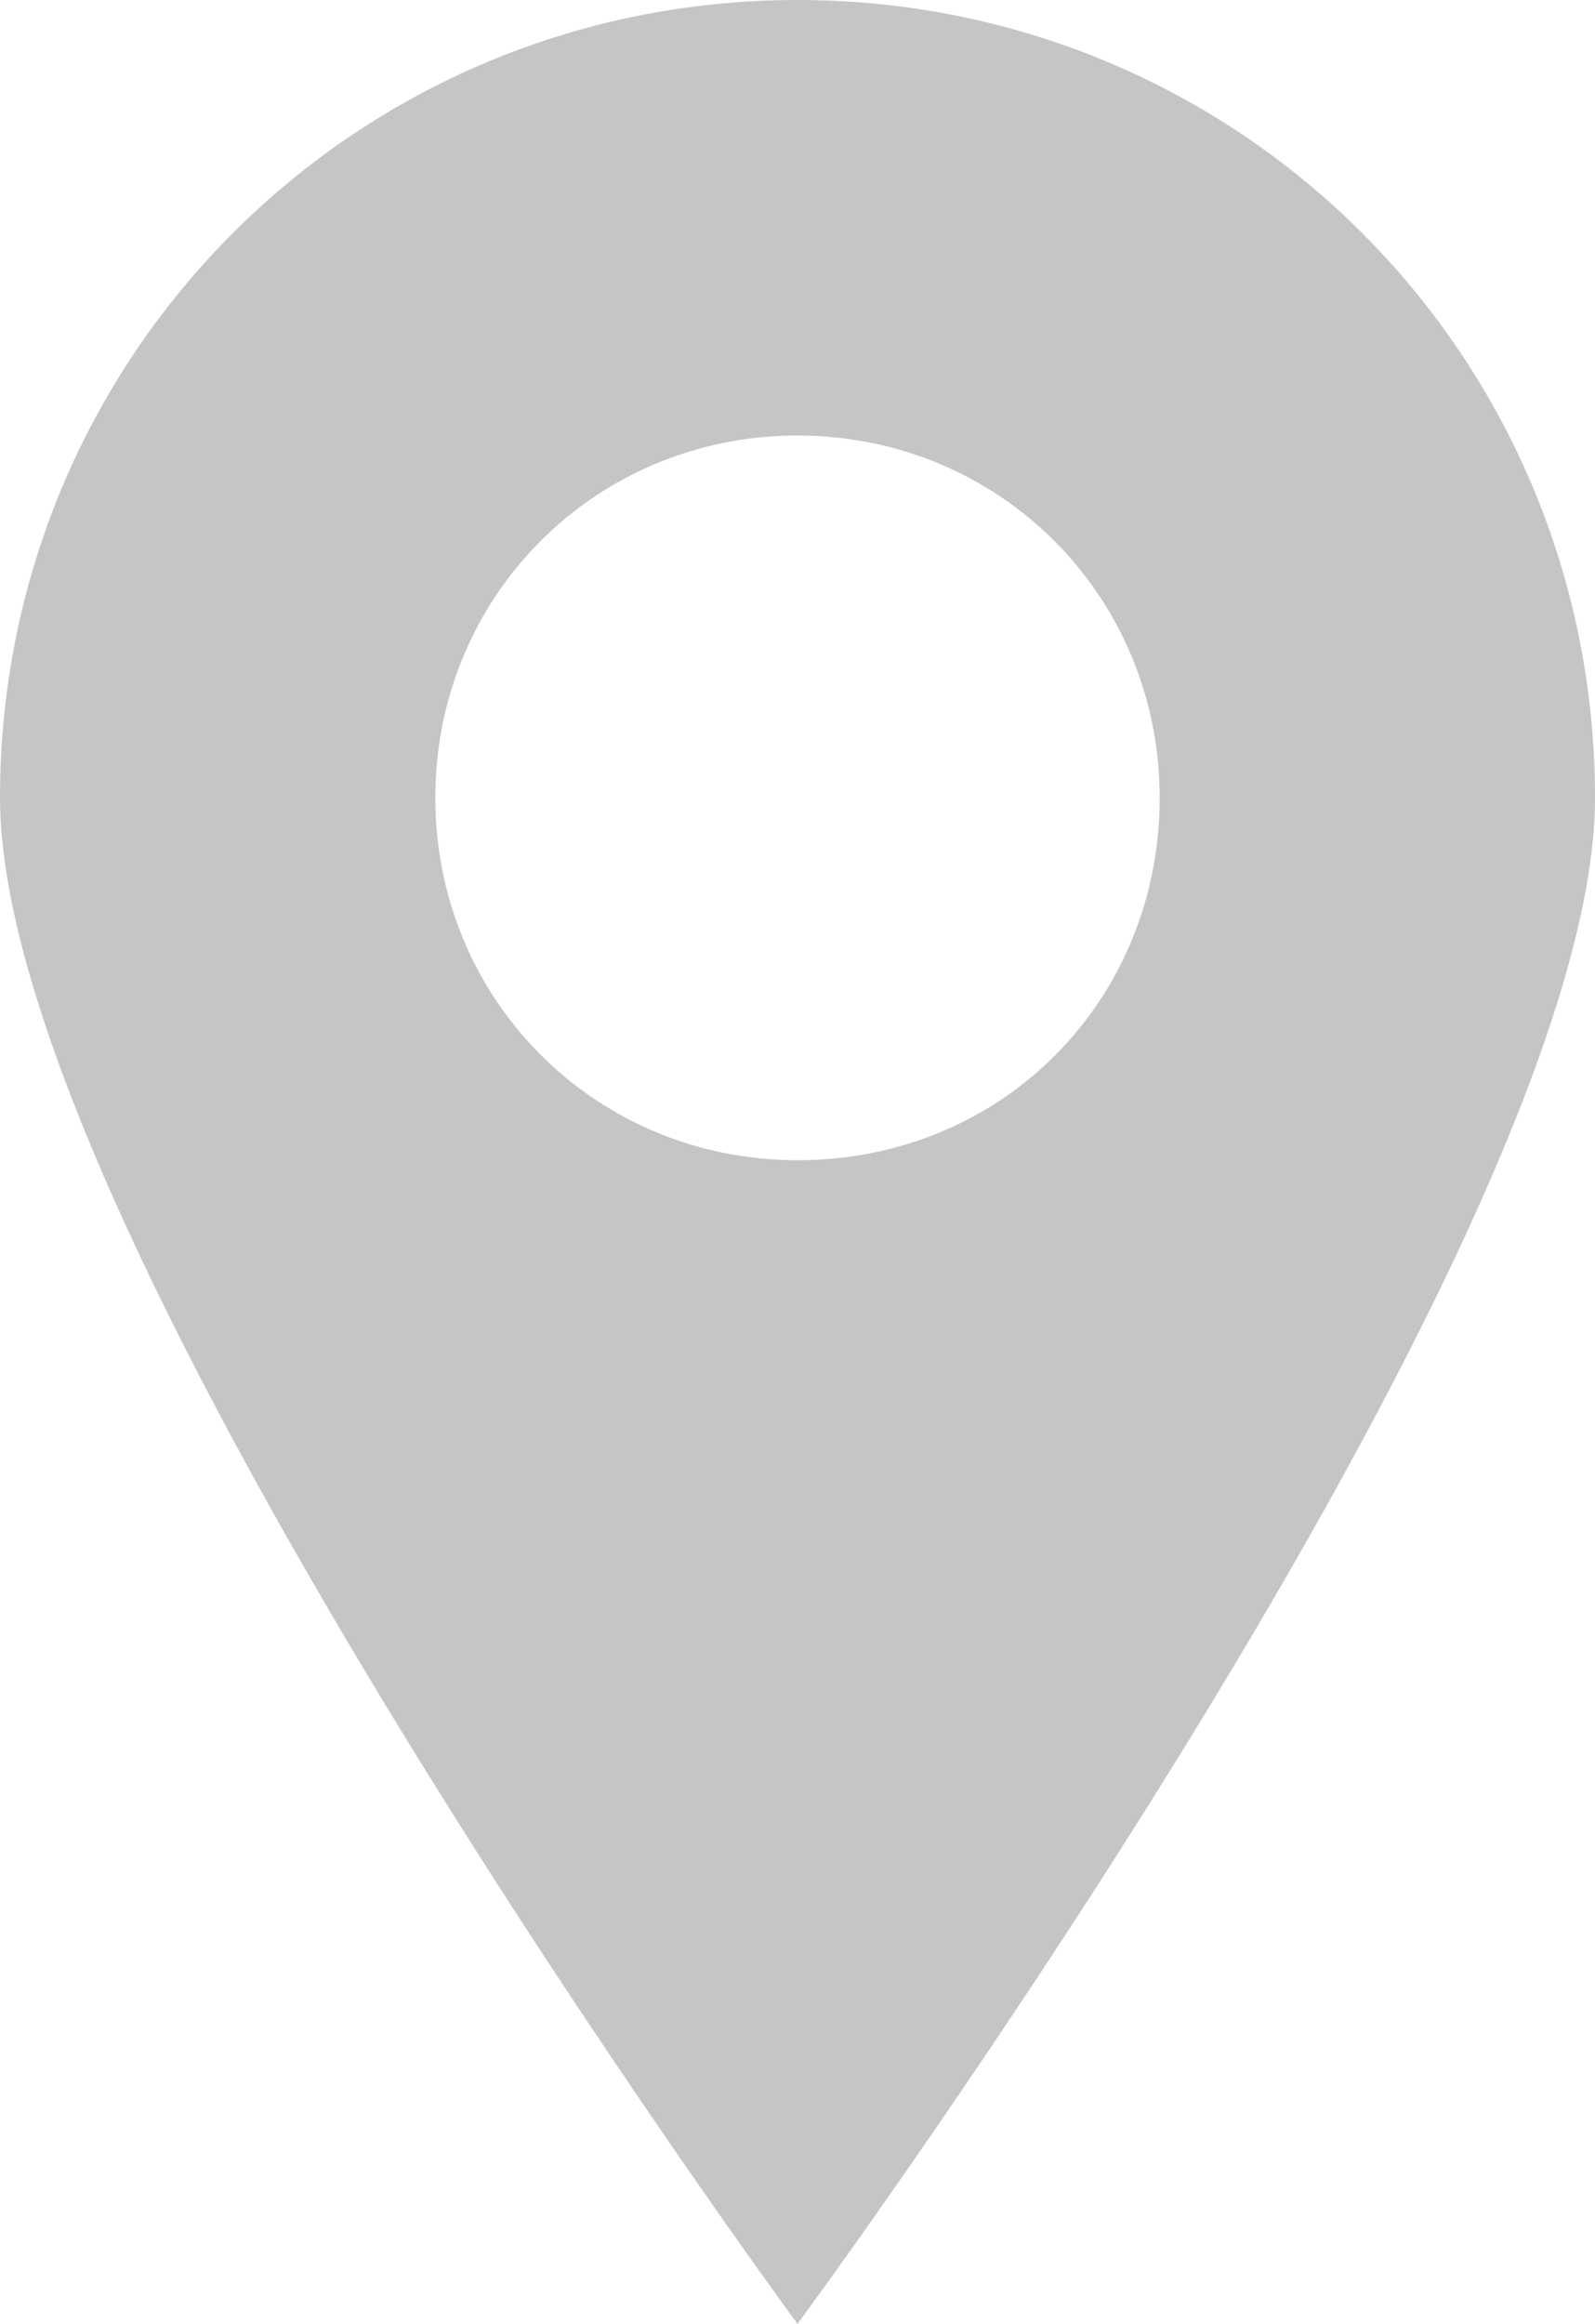 <?xml version="1.0" encoding="utf-8"?>
<!-- Generator: Adobe Illustrator 21.1.0, SVG Export Plug-In . SVG Version: 6.00 Build 0)  -->
<svg version="1.1" id="Layer_1" xmlns="http://www.w3.org/2000/svg" xmlns:xlink="http://www.w3.org/1999/xlink" x="0px" y="0px"
	 viewBox="0 0 45.8 66.7" style="enable-background:new 0 0 45.8 66.7;" xml:space="preserve">
<style type="text/css">
	.st0{fill:#C5C5C5;}
</style>
<path class="st0" d="M22.9,0C10.2,0,0,10.2,0,22.9c0,12.7,22.9,43.8,22.9,43.8s22.9-31,22.9-43.8C45.8,10.2,35.6,0,22.9,0z
	 M22.9,33.3c-5.8,0-10.4-4.6-10.4-10.4c0-5.8,4.6-10.4,10.4-10.4c5.8,0,10.4,4.6,10.4,10.4C33.3,28.7,28.8,33.3,22.9,33.3z"/>
</svg>

